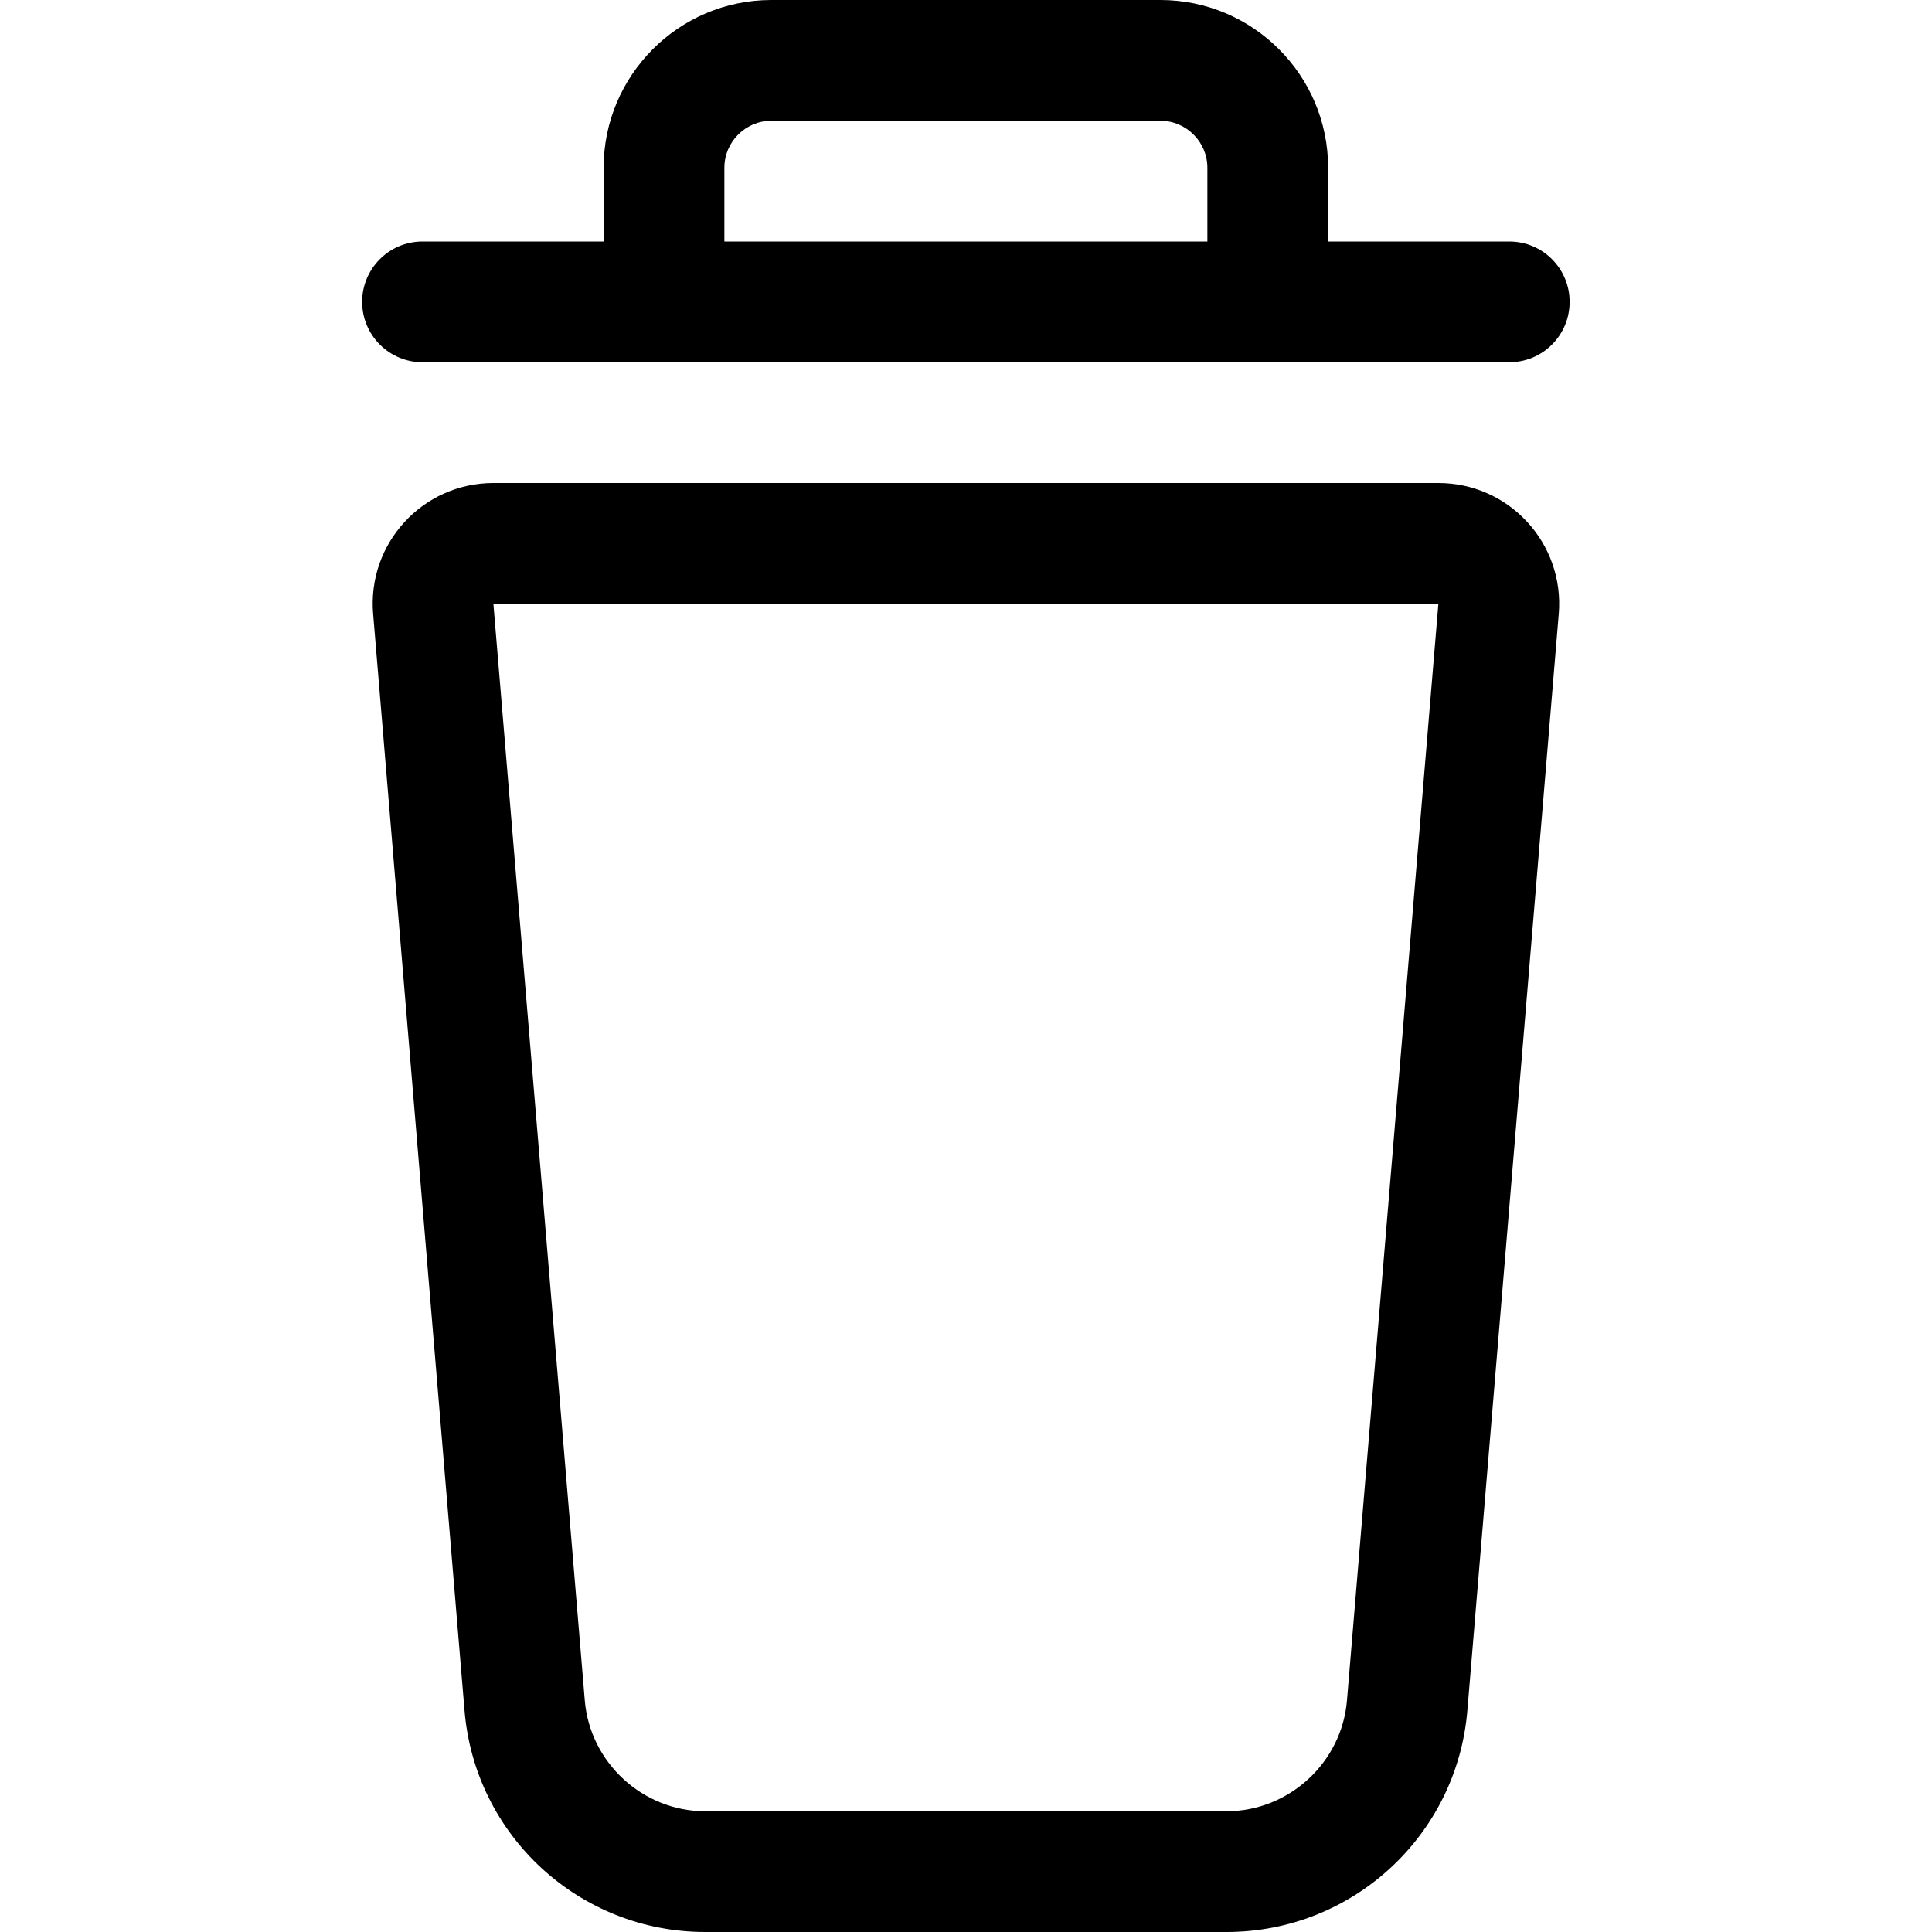 <svg width="16" height="16" viewBox="0 0 16 16" xmlns="http://www.w3.org/2000/svg"><title>common-actions/delete_16</title><path d="M12.499 2c.277 0 .5.224.5.5 0 .276-.223.5-.5.5l-9 0c-.276 0-.5-.224-.5-.5 0-.276.224-.5.5-.5l1.5 0 0-.611c0-.766.623-1.389 1.389-1.389l3.222 0c.766 0 1.389.623 1.389 1.389l0 .611 1.5 0zm-2.5 0l0-.611c0-.214-.175-.389-.389-.389l-3.222 0c-.214 0-.389.175-.389.389l0 .611 4 0zm1.913 2c.586 0 1.045.5.997 1.083l-.757 9.083c-.087 1.037-.953 1.834-1.994 1.834l-4.318 0c-1.04 0-1.907-.797-1.993-1.834l-.757-9.083C3.041 4.5 3.501 4 4.086 4l7.826 0zm-.757 10.083L11.912 5l-7.826 0 .757 9.083c.043.515.481.917.997.917l4.318 0c.516 0 .954-.402.997-.917z" fill="#000" fill-rule="evenodd"/></svg>